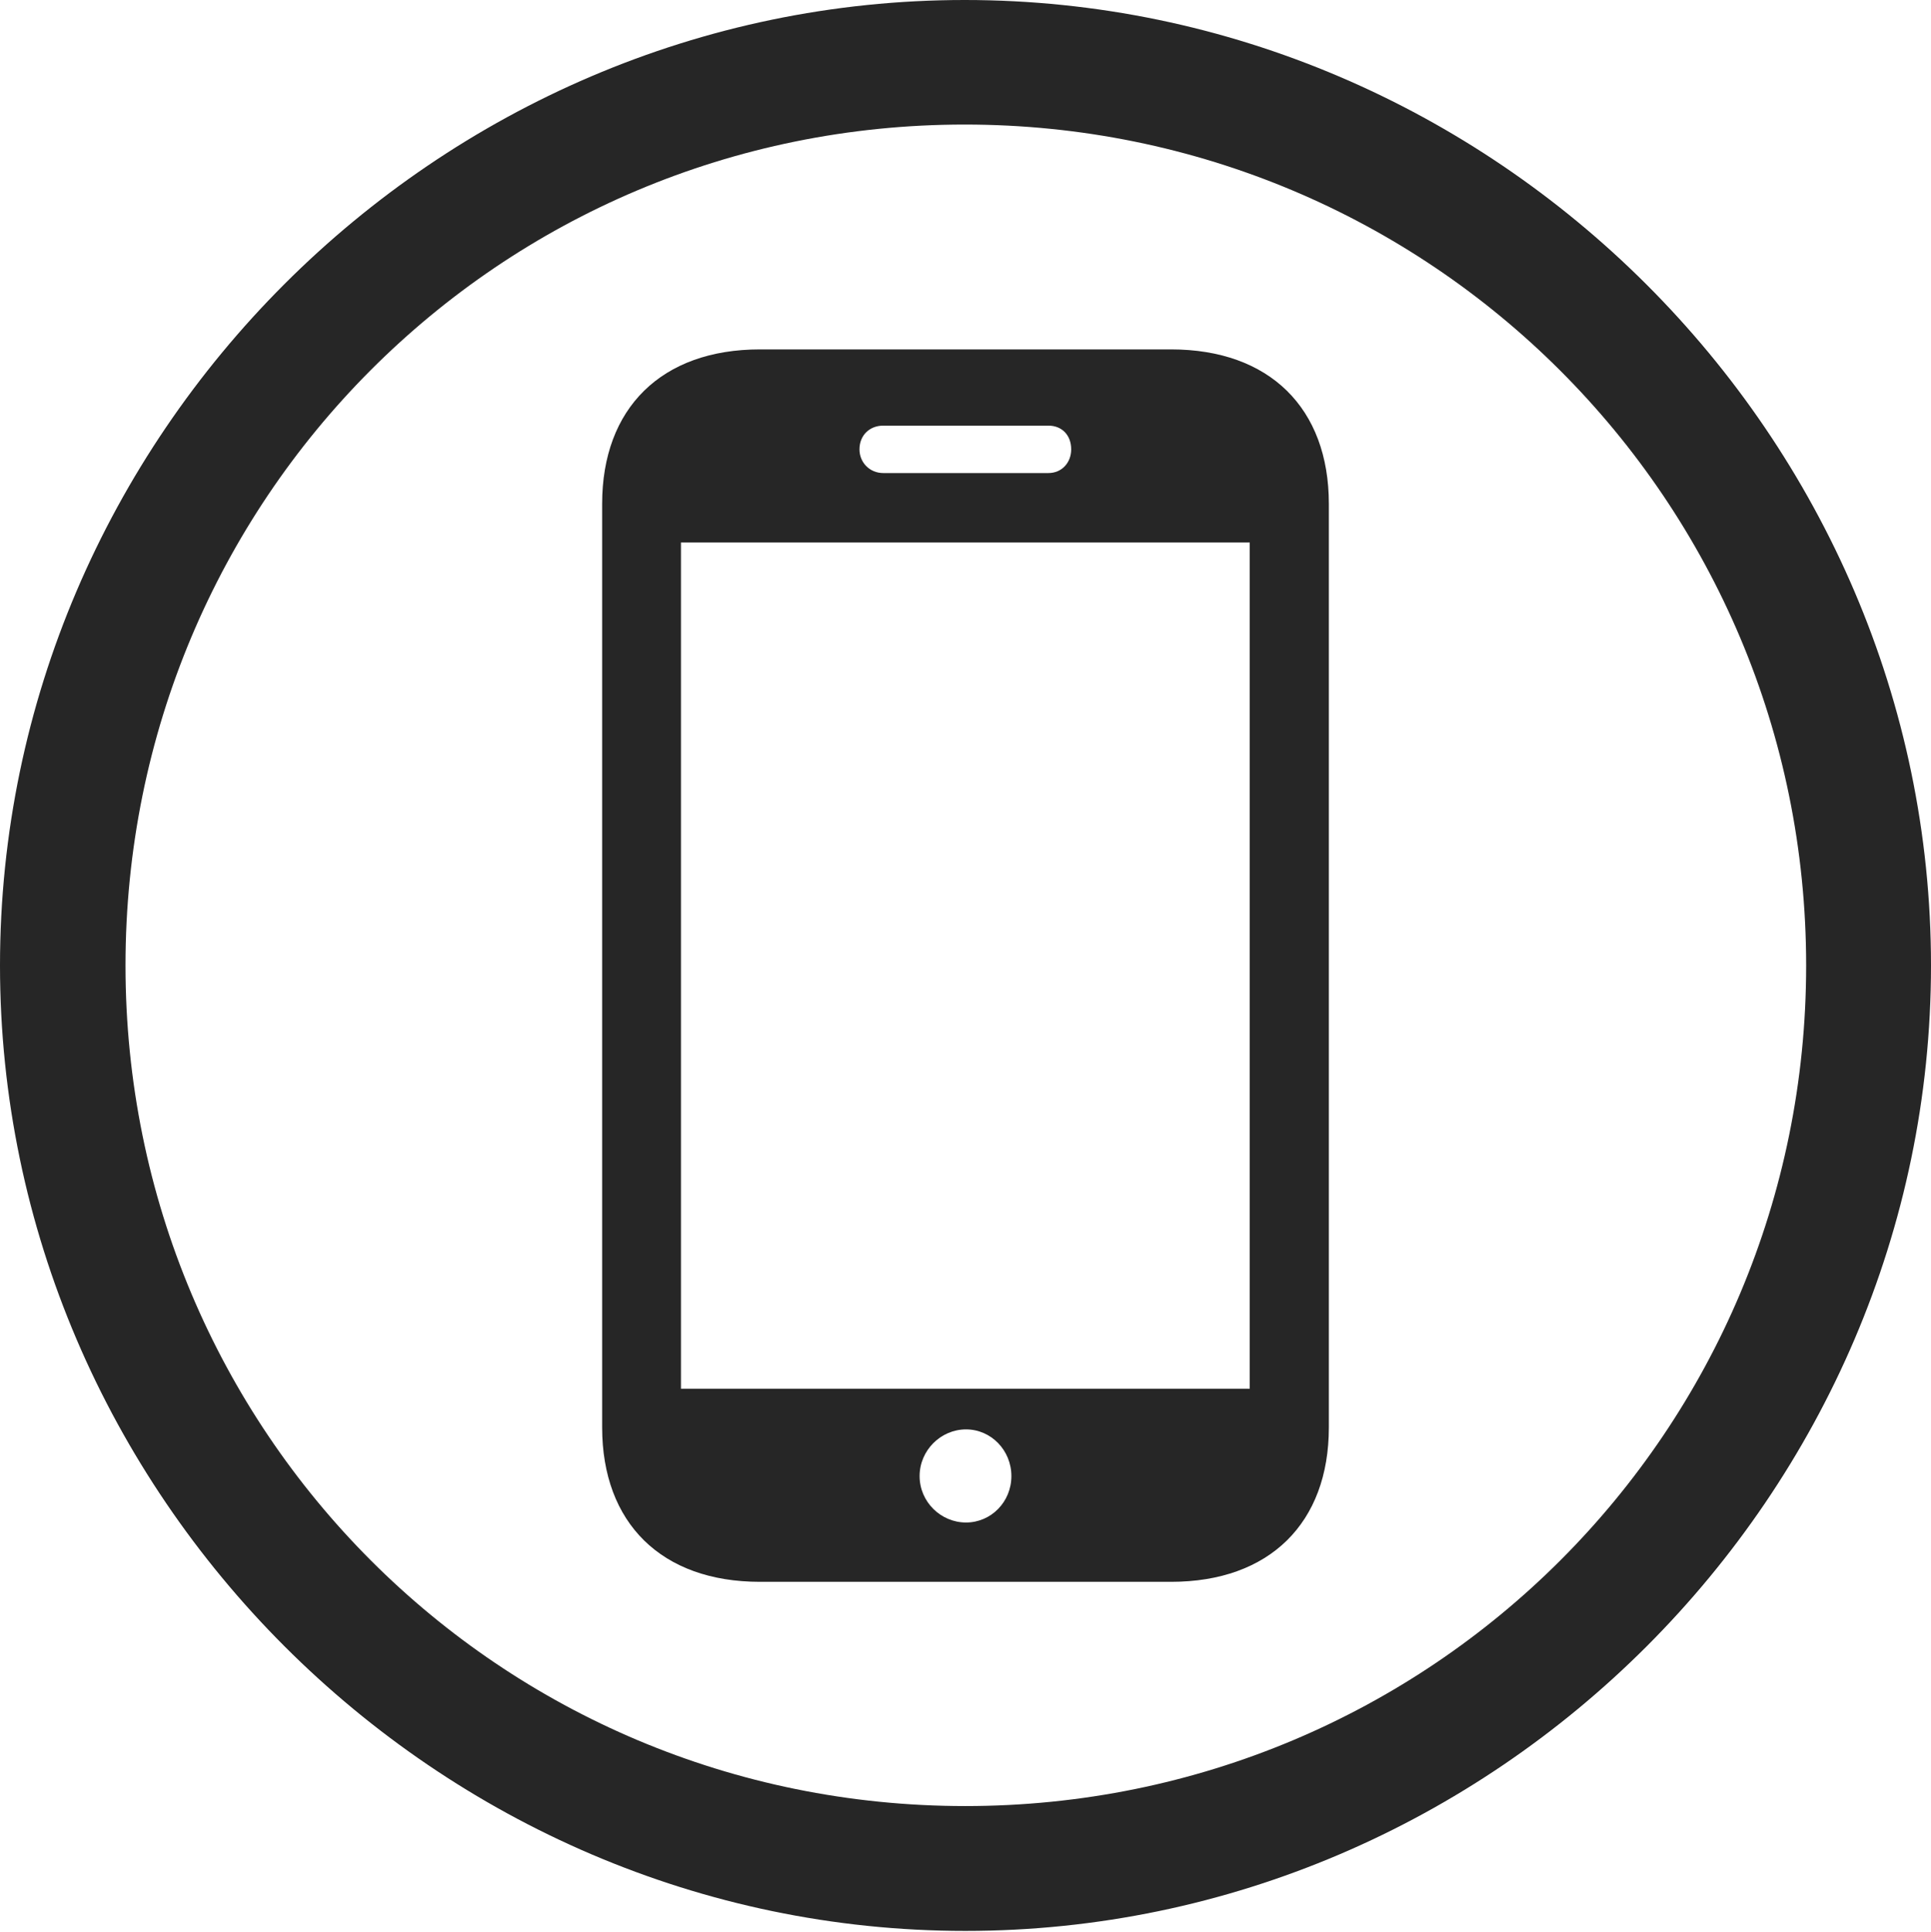 <?xml version="1.0" encoding="UTF-8"?>
<!--Generator: Apple Native CoreSVG 232.5-->
<!DOCTYPE svg
PUBLIC "-//W3C//DTD SVG 1.1//EN"
       "http://www.w3.org/Graphics/SVG/1.1/DTD/svg11.dtd">
<svg version="1.1" xmlns="http://www.w3.org/2000/svg" xmlns:xlink="http://www.w3.org/1999/xlink" width="97.96" height="97.993">
 <g>
  <rect height="97.993" opacity="0" width="97.96" x="0" y="0"/>
  <path d="M48.972 97.944C75.825 97.944 97.96 75.776 97.96 48.972C97.96 22.135 75.791 0 48.938 0C22.135 0 0 22.135 0 48.972C0 75.776 22.169 97.944 48.972 97.944ZM48.972 91.611C25.35 91.611 6.367 72.594 6.367 48.972C6.367 25.35 25.316 6.318 48.938 6.318C72.561 6.318 91.626 25.35 91.626 48.972C91.626 72.594 72.594 91.611 48.972 91.611Z" fill="#000000" fill-opacity="0.85"/>
  <path d="M30.547 72.404C30.547 77.251 33.554 80.237 38.551 80.237L59.408 80.237C64.405 80.237 67.413 77.251 67.413 72.404L67.413 25.555C67.413 20.708 64.405 17.723 59.408 17.723L38.551 17.723C33.554 17.723 30.547 20.708 30.547 25.555ZM34.545 70.442L34.545 27.517L63.399 27.517L63.399 70.442ZM49.006 77.228C47.73 77.228 46.652 76.181 46.652 74.874C46.652 73.567 47.73 72.505 49.006 72.505C50.279 72.505 51.308 73.567 51.308 74.874C51.308 76.181 50.279 77.228 49.006 77.228ZM43.602 22.793C43.602 22.075 44.121 21.59 44.805 21.59L53.188 21.59C53.872 21.59 54.342 22.075 54.342 22.793C54.342 23.461 53.872 23.995 53.188 23.995L44.805 23.995C44.121 23.995 43.602 23.461 43.602 22.793Z" fill="#000000" fill-opacity="0.85"/>
 </g>
</svg>
